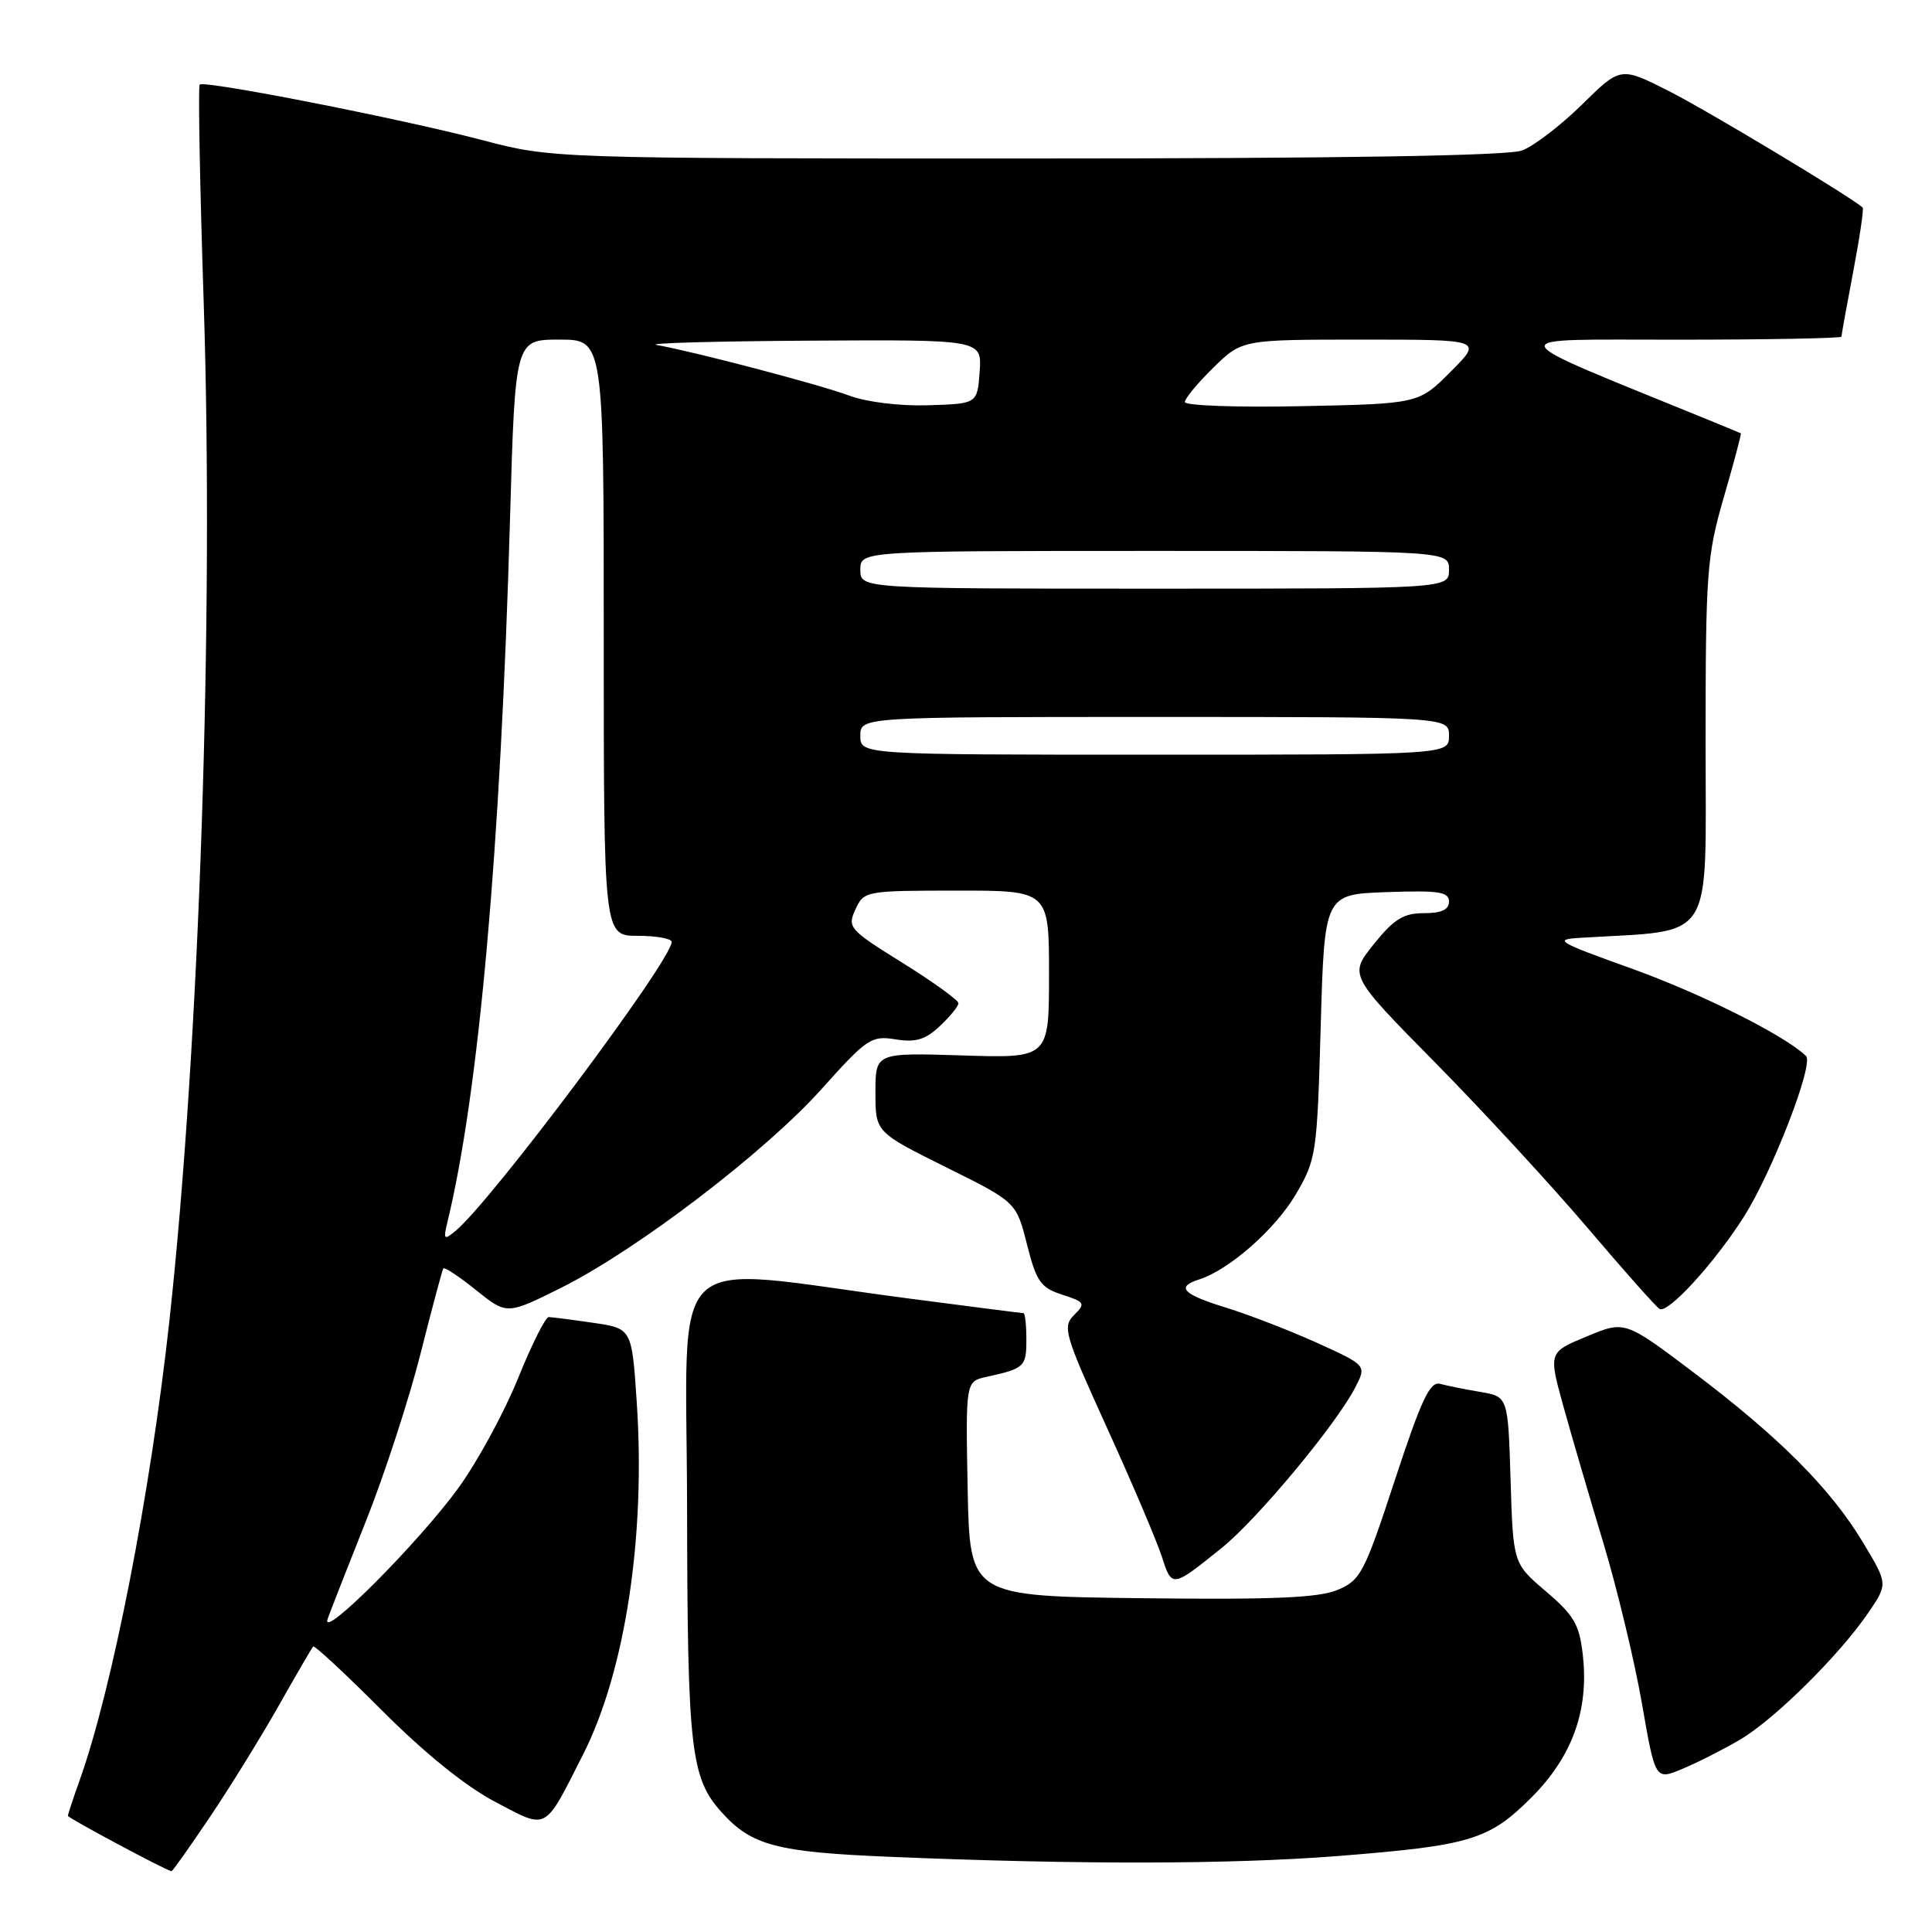 <?xml version="1.0" encoding="UTF-8" standalone="no"?>
<!DOCTYPE svg PUBLIC "-//W3C//DTD SVG 1.1//EN" "http://www.w3.org/Graphics/SVG/1.1/DTD/svg11.dtd" >
<svg xmlns="http://www.w3.org/2000/svg" xmlns:xlink="http://www.w3.org/1999/xlink" version="1.1" viewBox="0 0 256 256">
 <g >
 <path fill="currentColor"
d=" M 27.82 240.75 C 30.51 236.76 34.61 230.12 36.94 226.00 C 39.27 221.88 41.32 218.35 41.50 218.17 C 41.68 217.99 45.80 221.82 50.66 226.69 C 56.28 232.32 61.73 236.72 65.64 238.77 C 72.65 242.45 72.04 242.78 77.27 232.46 C 82.85 221.44 85.57 203.55 84.37 185.77 C 83.72 176.03 83.72 176.03 78.61 175.28 C 75.80 174.87 73.15 174.53 72.71 174.52 C 72.28 174.51 70.46 178.14 68.66 182.59 C 66.87 187.04 63.33 193.57 60.79 197.09 C 55.60 204.29 42.34 217.59 43.42 214.50 C 43.81 213.40 46.10 207.55 48.51 201.50 C 50.92 195.45 54.15 185.55 55.69 179.50 C 57.22 173.45 58.59 168.31 58.74 168.08 C 58.88 167.85 60.84 169.14 63.08 170.95 C 67.16 174.22 67.16 174.22 74.33 170.65 C 84.39 165.63 101.40 152.65 108.91 144.25 C 114.88 137.59 115.46 137.20 118.67 137.72 C 121.34 138.15 122.61 137.77 124.54 135.96 C 125.89 134.69 127.00 133.33 127.00 132.93 C 127.00 132.53 123.67 130.13 119.60 127.59 C 112.51 123.18 112.25 122.88 113.35 120.50 C 114.48 118.05 114.69 118.02 126.75 118.01 C 139.00 118.00 139.00 118.00 139.00 129.11 C 139.00 140.22 139.00 140.22 127.50 139.85 C 116.00 139.49 116.00 139.49 116.00 144.75 C 116.00 150.01 116.00 150.01 125.33 154.65 C 134.66 159.28 134.66 159.28 136.08 164.89 C 137.33 169.83 137.89 170.62 140.74 171.55 C 143.76 172.52 143.87 172.71 142.31 174.26 C 140.76 175.82 141.05 176.81 146.69 189.21 C 150.02 196.52 153.28 204.19 153.95 206.26 C 155.29 210.42 155.29 210.42 161.93 205.07 C 166.63 201.27 177.03 188.77 179.57 183.86 C 181.09 180.92 181.09 180.92 174.53 177.94 C 170.92 176.31 165.50 174.21 162.48 173.28 C 156.70 171.50 155.77 170.52 158.90 169.53 C 162.86 168.27 168.97 162.90 171.68 158.29 C 174.41 153.65 174.52 152.96 175.00 136.00 C 175.50 118.50 175.50 118.50 183.75 118.21 C 190.64 117.97 192.00 118.17 192.00 119.46 C 192.00 120.54 191.00 121.00 188.67 121.00 C 185.97 121.00 184.71 121.78 182.04 125.10 C 178.74 129.21 178.74 129.21 190.22 140.85 C 196.53 147.26 205.59 157.09 210.36 162.70 C 215.12 168.30 219.41 173.14 219.90 173.44 C 221.00 174.12 227.19 167.34 231.09 161.20 C 234.84 155.28 240.38 140.97 239.31 139.93 C 236.57 137.24 225.43 131.66 216.22 128.35 C 206.22 124.76 205.77 124.48 209.50 124.26 C 227.41 123.17 226.00 125.37 226.00 98.53 C 226.00 75.79 226.16 73.69 228.42 65.87 C 229.75 61.27 230.77 57.47 230.67 57.42 C 230.58 57.37 228.70 56.59 226.50 55.69 C 197.95 44.03 198.35 45.03 222.25 45.01 C 234.21 45.01 244.00 44.82 244.00 44.61 C 244.00 44.40 244.70 40.52 245.56 36.00 C 246.42 31.48 246.98 27.66 246.81 27.50 C 245.30 26.11 226.12 14.58 221.12 12.06 C 214.73 8.83 214.73 8.83 209.62 13.86 C 206.80 16.63 203.23 19.36 201.68 19.94 C 199.82 20.64 177.70 21.00 136.02 21.00 C 73.18 21.00 73.18 21.00 63.84 18.55 C 53.06 15.72 27.06 10.61 26.46 11.21 C 26.24 11.43 26.48 24.41 26.99 40.06 C 28.35 81.67 26.44 138.45 22.45 174.97 C 19.95 197.83 14.89 223.73 10.56 235.88 C 9.70 238.28 9.00 240.41 9.00 240.61 C 9.00 240.89 21.81 247.75 22.72 247.95 C 22.84 247.98 25.14 244.74 27.82 240.75 Z  M 177.05 245.95 C 194.86 244.55 197.27 243.82 202.92 238.18 C 208.34 232.75 210.56 226.62 209.73 219.29 C 209.28 215.26 208.57 214.04 204.85 210.87 C 200.50 207.17 200.50 207.17 200.16 196.11 C 199.82 185.06 199.82 185.06 196.16 184.44 C 194.15 184.10 191.75 183.62 190.83 183.37 C 189.48 183.00 188.35 185.40 184.83 196.11 C 180.78 208.44 180.29 209.39 177.24 210.67 C 174.73 211.72 168.73 211.98 151.24 211.77 C 128.50 211.50 128.50 211.50 128.22 197.28 C 127.95 183.05 127.95 183.05 130.72 182.44 C 135.74 181.34 136.00 181.10 136.00 177.53 C 136.00 175.59 135.83 174.00 135.62 174.00 C 135.41 174.00 128.54 173.12 120.37 172.05 C 87.60 167.76 90.99 164.57 91.04 199.62 C 91.09 231.90 91.51 235.59 95.65 240.17 C 99.61 244.55 102.92 245.42 118.00 246.04 C 142.83 247.08 163.07 247.04 177.05 245.95 Z  M 230.55 230.52 C 235.12 227.84 243.76 219.29 247.60 213.64 C 250.16 209.87 250.16 209.87 246.83 204.34 C 242.54 197.22 235.75 190.42 224.40 181.85 C 215.30 174.98 215.30 174.98 210.24 177.09 C 205.18 179.19 205.18 179.19 207.16 186.35 C 208.25 190.28 210.64 198.45 212.47 204.50 C 214.29 210.55 216.58 220.09 217.56 225.69 C 219.33 235.89 219.33 235.89 222.91 234.39 C 224.89 233.57 228.32 231.83 230.55 230.52 Z  M 59.27 162.00 C 63.46 144.77 66.33 112.50 67.58 68.75 C 68.26 45.00 68.26 45.00 74.13 45.00 C 80.00 45.00 80.00 45.00 80.00 84.50 C 80.00 124.00 80.00 124.00 84.50 124.00 C 86.97 124.00 89.00 124.37 89.00 124.81 C 89.00 127.24 65.08 159.22 60.34 163.12 C 58.84 164.36 58.73 164.24 59.27 162.00 Z  M 114.00 97.50 C 114.00 95.00 114.00 95.00 153.00 95.00 C 192.00 95.00 192.00 95.00 192.00 97.50 C 192.00 100.00 192.00 100.00 153.00 100.00 C 114.00 100.00 114.00 100.00 114.00 97.50 Z  M 114.00 75.50 C 114.00 73.00 114.00 73.00 153.00 73.00 C 192.00 73.00 192.00 73.00 192.00 75.50 C 192.00 78.00 192.00 78.00 153.00 78.00 C 114.00 78.00 114.00 78.00 114.00 75.50 Z  M 112.50 52.41 C 108.58 50.95 91.94 46.58 87.00 45.71 C 85.62 45.47 94.76 45.21 107.31 45.14 C 130.11 45.00 130.11 45.00 129.81 49.25 C 129.50 53.50 129.50 53.50 123.00 53.70 C 119.20 53.82 114.84 53.28 112.50 52.41 Z  M 157.00 53.27 C 157.00 52.80 158.71 50.74 160.79 48.70 C 164.58 45.00 164.58 45.00 180.53 45.00 C 196.47 45.00 196.47 45.00 192.22 49.25 C 187.98 53.50 187.98 53.50 172.49 53.82 C 163.97 54.00 157.00 53.75 157.00 53.27 Z "/>
</g>
</svg>